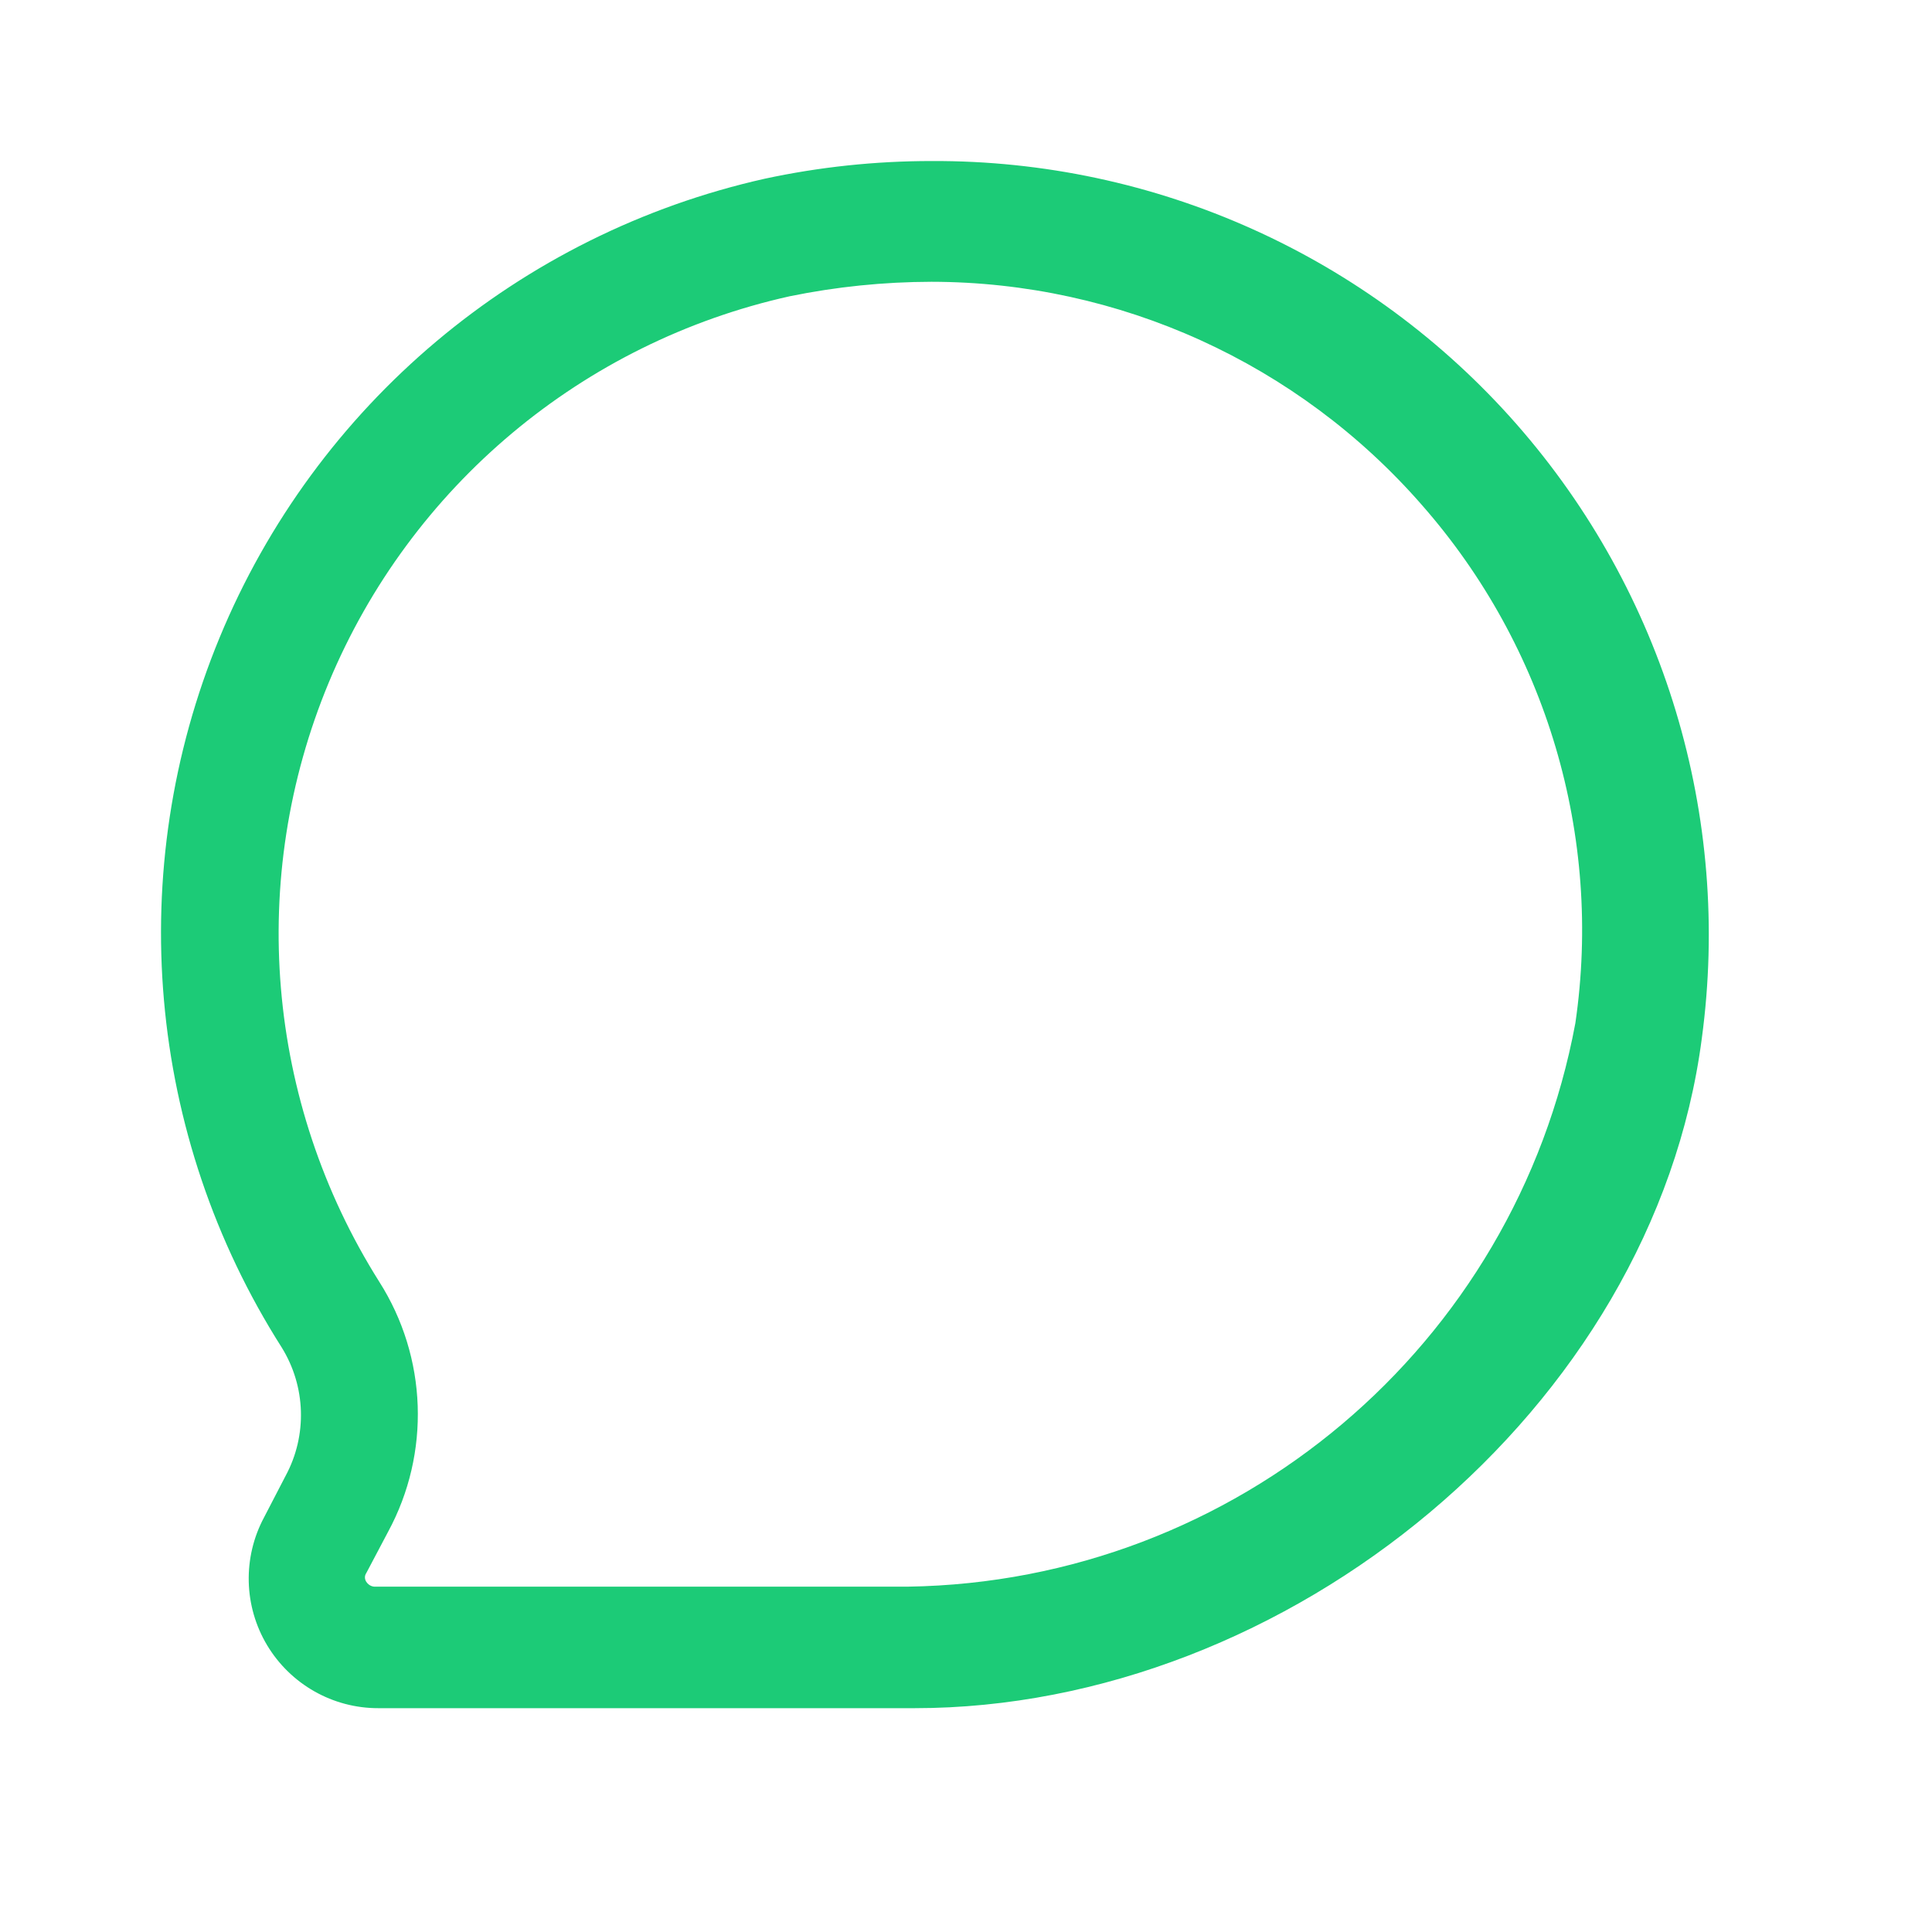 <svg width="20" height="20" viewBox="0 0 20 20" fill="none" xmlns="http://www.w3.org/2000/svg">
<path fill-rule="evenodd" clip-rule="evenodd" d="M7.917 1.85C8.484 1.728 9.062 1.667 9.642 1.667C11.96 1.656 14.169 2.649 15.699 4.391C17.228 6.133 17.928 8.453 17.617 10.75C17.117 14.584 13.333 17.683 9.467 17.683H3.917C3.445 17.684 3.008 17.436 2.765 17.031C2.523 16.627 2.511 16.124 2.733 15.709L2.958 15.275C3.182 14.858 3.166 14.353 2.917 13.95C1.518 11.752 1.278 9.009 2.273 6.601C3.268 4.193 5.374 2.42 7.917 1.85ZM9.4 16.425C12.797 16.372 15.686 13.932 16.308 10.592C16.591 8.656 16.009 6.694 14.717 5.225C13.437 3.76 11.587 2.919 9.642 2.917C9.149 2.918 8.658 2.968 8.175 3.067C6.029 3.544 4.25 5.035 3.404 7.064C2.559 9.094 2.753 11.407 3.925 13.267C4.424 14.05 4.459 15.042 4.017 15.858L3.792 16.284C3.773 16.311 3.773 16.347 3.792 16.375C3.825 16.425 3.875 16.425 3.875 16.425H9.4Z" fill="#1CCB77"/>
</svg>
